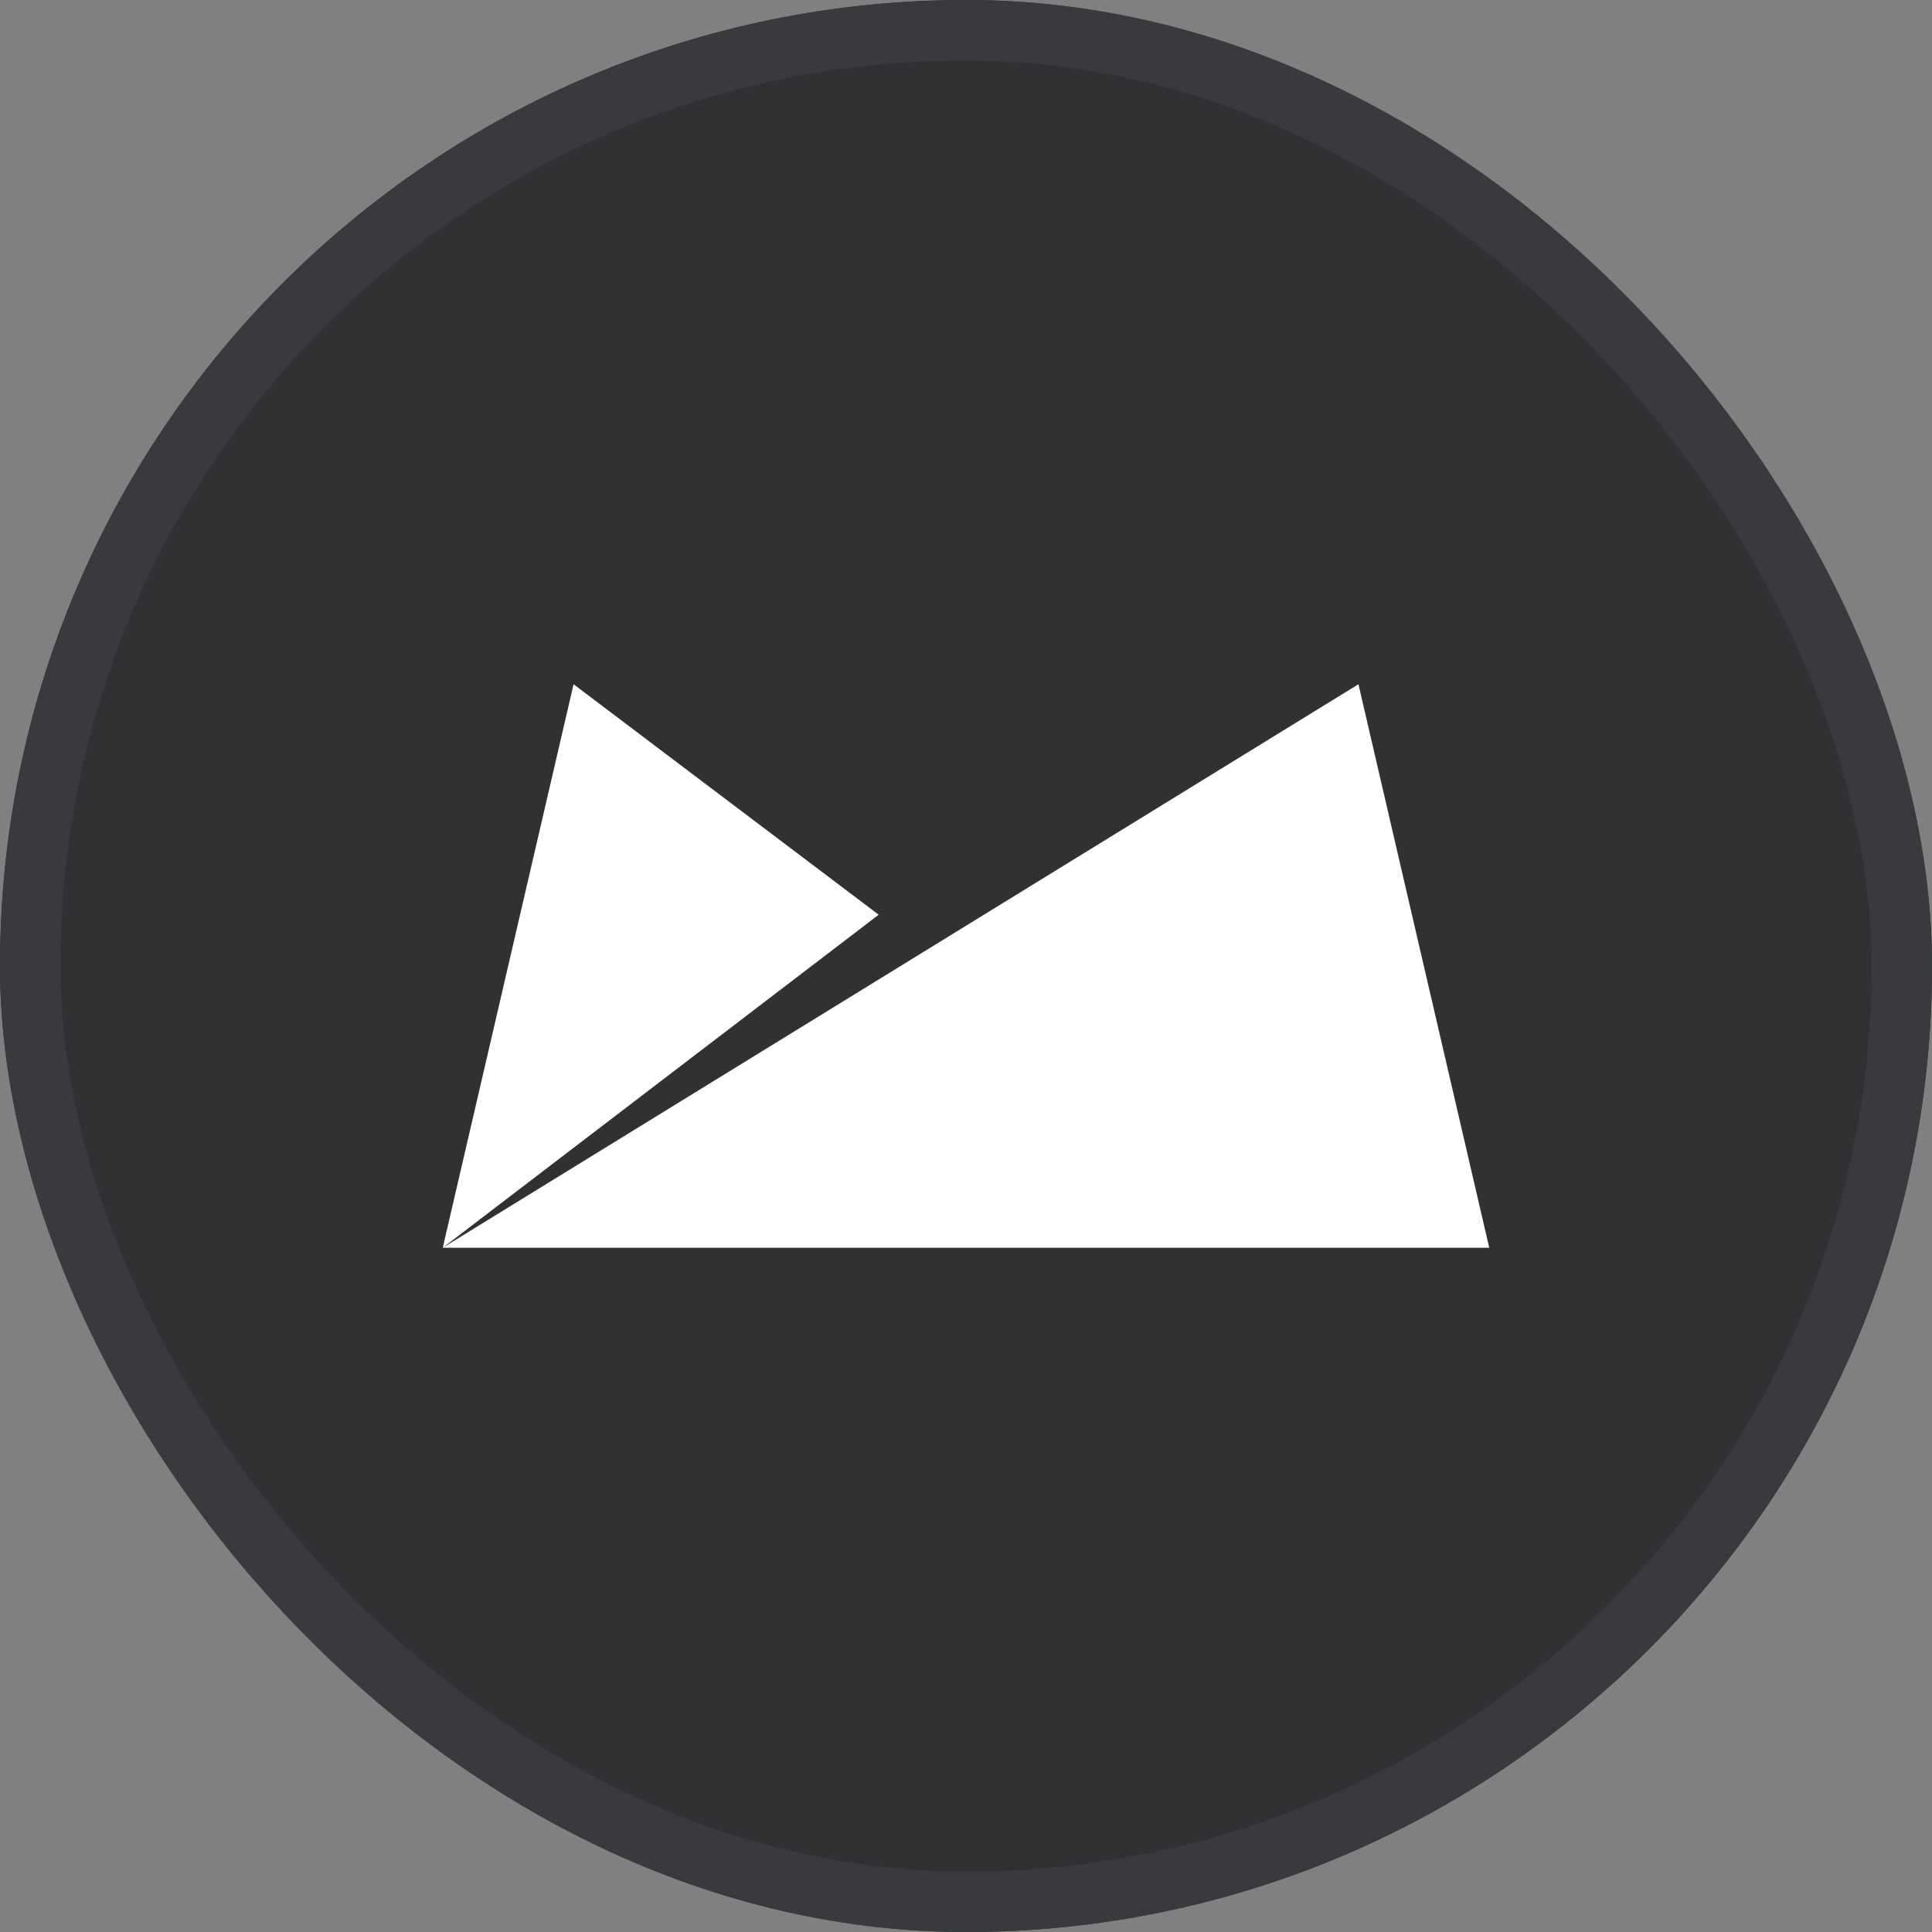 <svg width="96" height="96" fill="none" xmlns="http://www.w3.org/2000/svg">
  <rect width="100%" height="100%" fill="#808080" stroke="none"/>
  <rect width="96" height="96" rx="48" fill="#2F3133" />
  <path fill-rule="evenodd" clip-rule="evenodd" d="M67.5 34L22 62h52l-6.5-28zm-39 0l15.161 11.452L22 62l6.5-28z"
    fill="#fff" />
  <rect x="1.5" y="1.5" width="93" height="93" rx="46.5" stroke="#383A3D" stroke-width="3" />
</svg>